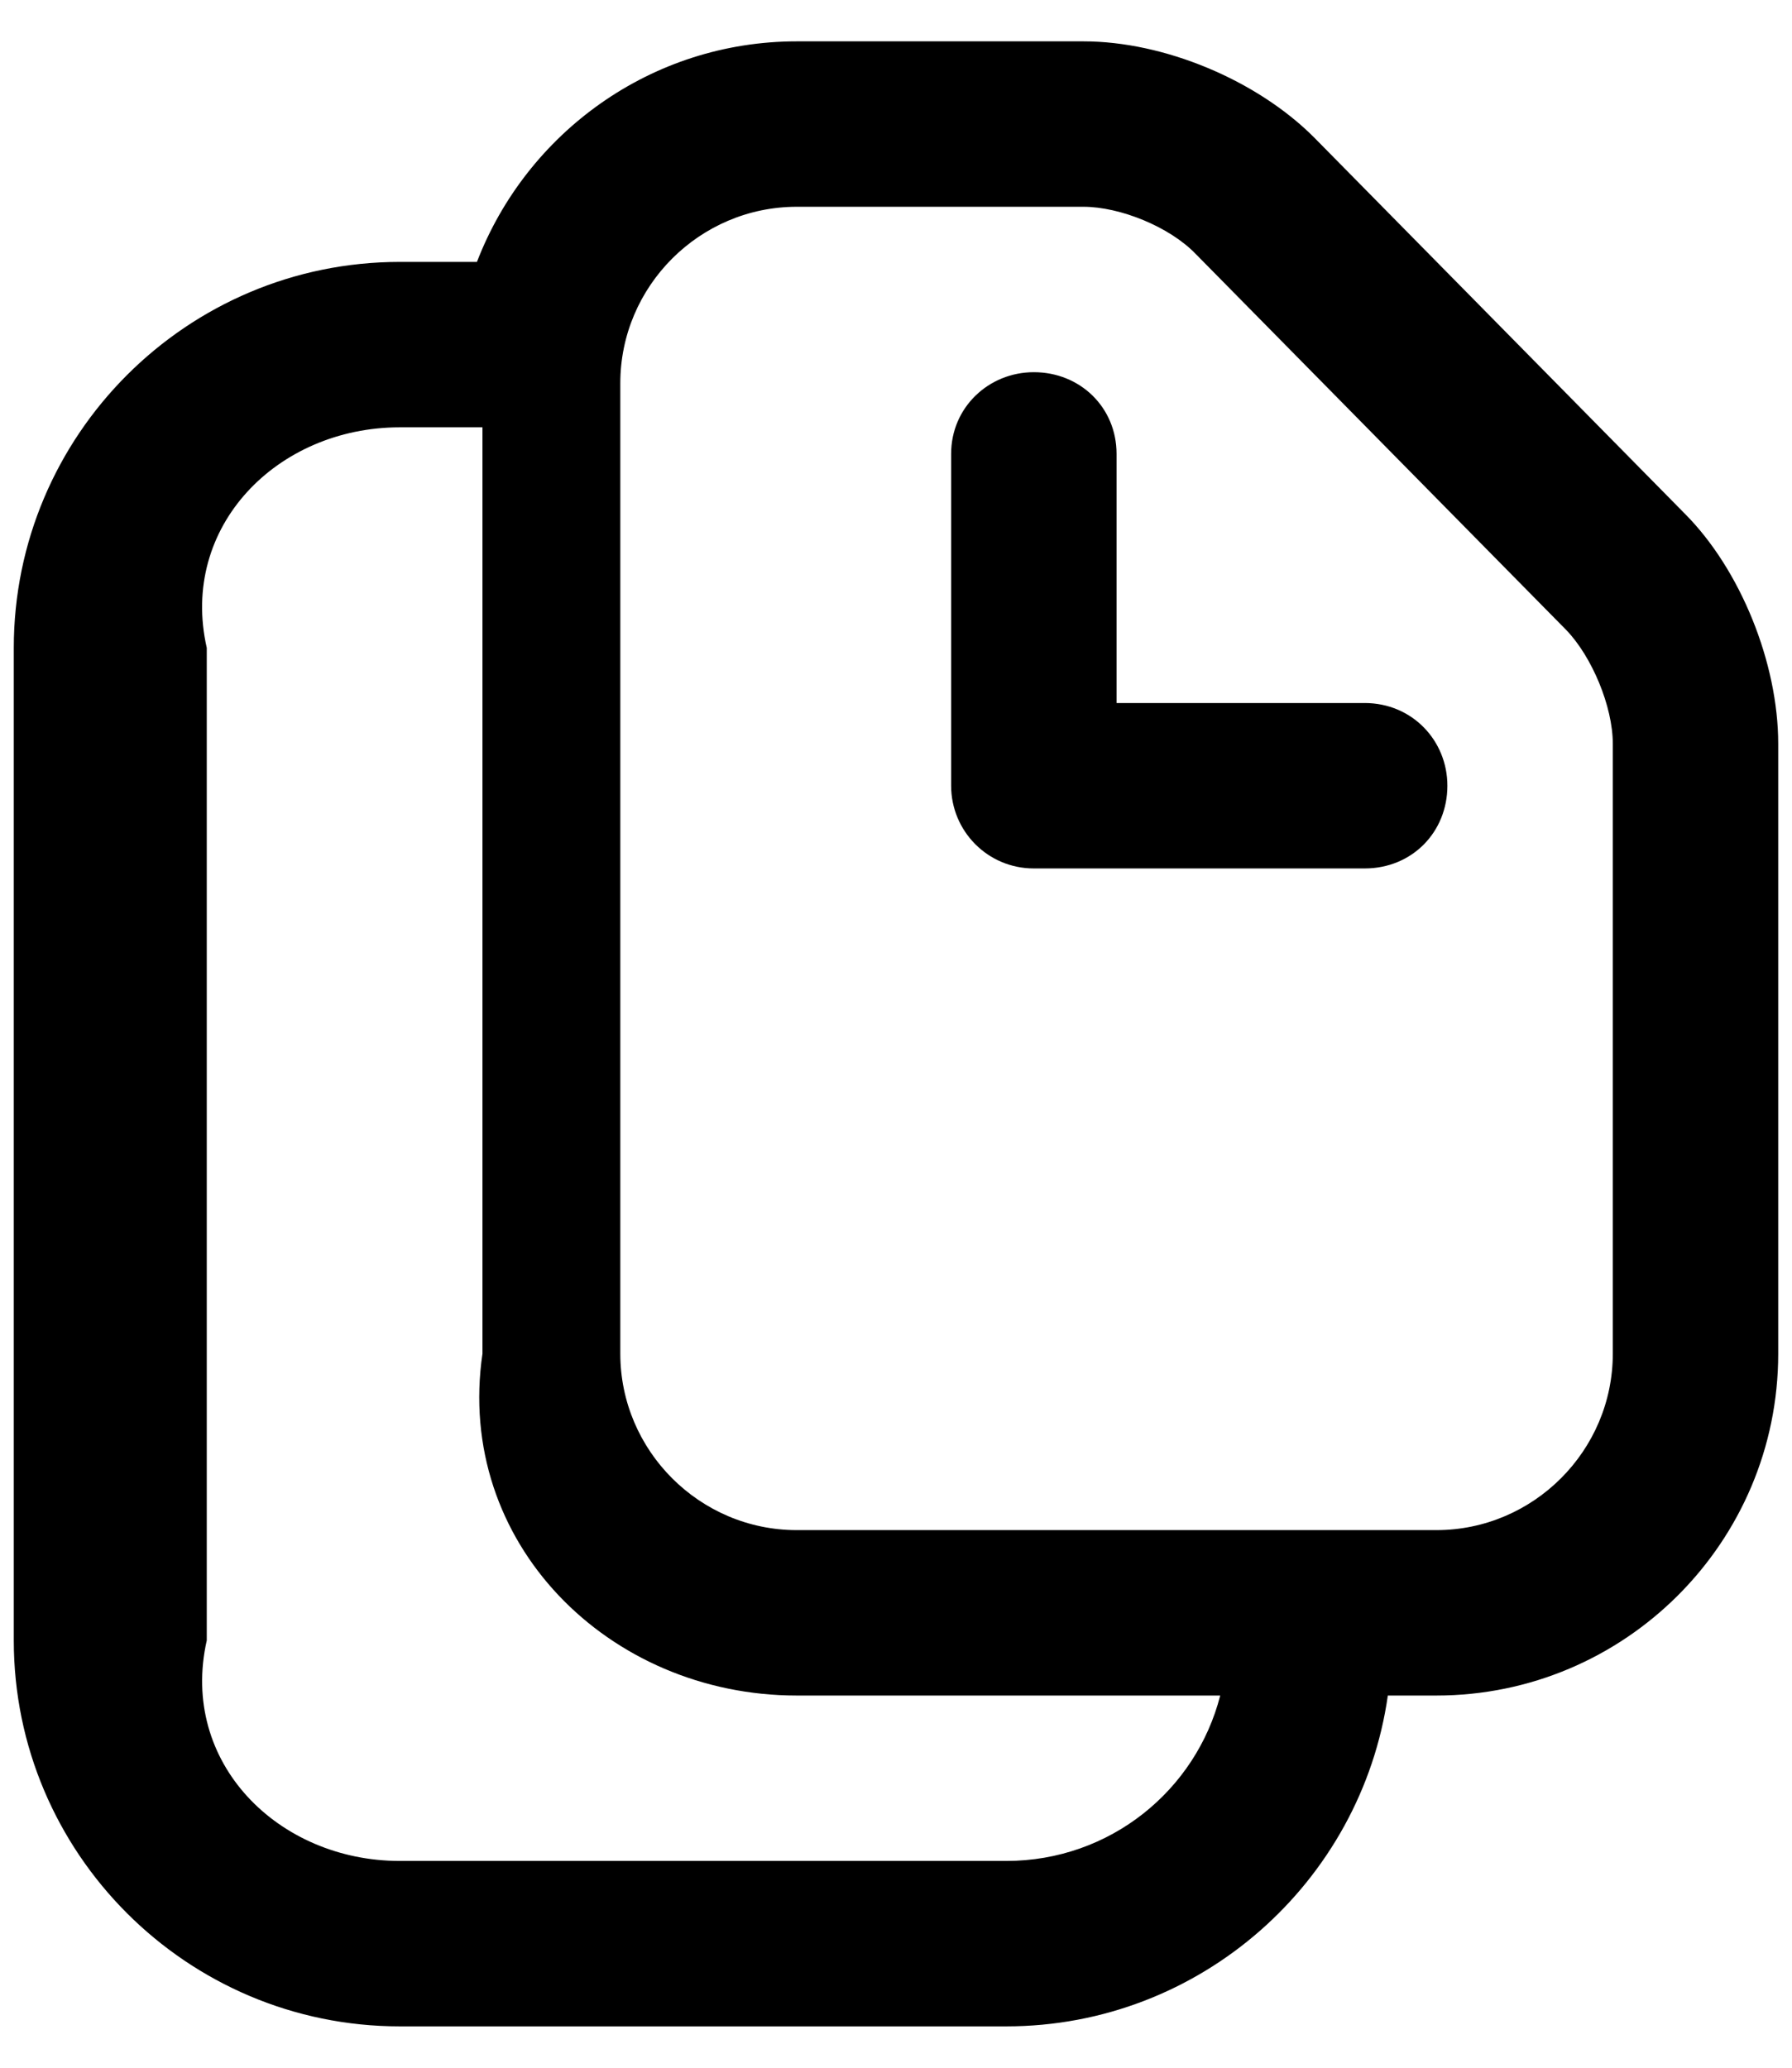 ﻿<?xml version="1.0" encoding="utf-8"?>
<svg version="1.1" xmlns:xlink="http://www.w3.org/1999/xlink" width="26px" height="30px" xmlns="http://www.w3.org/2000/svg">
  <defs>
    <pattern id="BGPattern" patternUnits="userSpaceOnUse" alignment="0 0" imageRepeat="None" />
    <mask fill="white" id="Clip11">
      <path d="M 19.064 1.992  L 24.44 7.448  C 25.256 8.264  25.8 9.624  25.8 10.792  L 25.8 19.64  C 25.8 22.376  23.576 24.6  20.84 24.6  L 20.136 24.6  C 19.752 27.304  17.416 29.4  14.6 29.4  L 5.8 29.4  C 2.712 29.4  0.2 26.888  0.2 23.8  L 0.2 9.4  C 0.2 6.312  2.712 3.8  5.8 3.8  L 6.92 3.8  C 7.64 1.928  9.448 0.6  11.56 0.6  L 15.72 0.6  C 16.888 0.6  18.232 1.16  19.064 1.992  Z M 20.84 22.2  C 22.248 22.2  23.4 21.048  23.4 19.64  L 23.4 10.792  C 23.4 10.248  23.096 9.528  22.728 9.144  L 17.352 3.688  C 16.968 3.288  16.248 3  15.72 3  L 11.56 3  C 10.152 3  9 4.152  9 5.56  L 9 19.64  C 9 21.048  10.152 22.2  11.56 22.2  L 20.84 22.2  Z M 16.2 10.2  L 19.8 10.2  C 20.488 10.2  21 10.744  21 11.4  C 21 12.072  20.488 12.6  19.8 12.6  L 15 12.6  C 14.328 12.6  13.8 12.056  13.8 11.4  L 13.8 6.584  C 13.8 5.912  14.344 5.4  15 5.4  C 15.672 5.4  16.2 5.912  16.2 6.584  L 16.2 10.2  Z M 5.8 27  L 14.6 27  C 16.104 27  17.352 25.976  17.704 24.6  L 11.56 24.6  C 8.824 24.6  6.6 22.376  7 19.64  L 7 6.2  L 5.8 6.2  C 4.024 6.2  2.6 7.64  3 9.4  L 3 23.8  C 2.6 25.576  4.04 27  5.8 27  Z " fill-rule="evenodd" />
    </mask>
  </defs>
  <g transform="matrix(1 0 0 1 -3 -1 )">
    <path d="M 19.064 1.992  L 24.44 7.448  C 25.256 8.264  25.8 9.624  25.8 10.792  L 25.8 19.64  C 25.8 22.376  23.576 24.6  20.84 24.6  L 20.136 24.6  C 19.752 27.304  17.416 29.4  14.6 29.4  L 5.8 29.4  C 2.712 29.4  0.2 26.888  0.2 23.8  L 0.2 9.4  C 0.2 6.312  2.712 3.8  5.8 3.8  L 6.92 3.8  C 7.64 1.928  9.448 0.6  11.56 0.6  L 15.72 0.6  C 16.888 0.6  18.232 1.16  19.064 1.992  Z M 20.84 22.2  C 22.248 22.2  23.4 21.048  23.4 19.64  L 23.4 10.792  C 23.4 10.248  23.096 9.528  22.728 9.144  L 17.352 3.688  C 16.968 3.288  16.248 3  15.72 3  L 11.56 3  C 10.152 3  9 4.152  9 5.56  L 9 19.64  C 9 21.048  10.152 22.2  11.56 22.2  L 20.84 22.2  Z M 16.2 10.2  L 19.8 10.2  C 20.488 10.2  21 10.744  21 11.4  C 21 12.072  20.488 12.6  19.8 12.6  L 15 12.6  C 14.328 12.6  13.8 12.056  13.8 11.4  L 13.8 6.584  C 13.8 5.912  14.344 5.4  15 5.4  C 15.672 5.4  16.2 5.912  16.2 6.584  L 16.2 10.2  Z M 5.8 27  L 14.6 27  C 16.104 27  17.352 25.976  17.704 24.6  L 11.56 24.6  C 8.824 24.6  6.6 22.376  7 19.64  L 7 6.2  L 5.8 6.2  C 4.024 6.2  2.6 7.64  3 9.4  L 3 23.8  C 2.6 25.576  4.04 27  5.8 27  Z " fill-rule="nonzero" fill="rgba(0, 0, 0, 1)" stroke="none" transform="matrix(1 0 0 1 3 1 )" class="fill" />
    <path d="M 19.064 1.992  L 24.44 7.448  C 25.256 8.264  25.8 9.624  25.8 10.792  L 25.8 19.64  C 25.8 22.376  23.576 24.6  20.84 24.6  L 20.136 24.6  C 19.752 27.304  17.416 29.4  14.6 29.4  L 5.8 29.4  C 2.712 29.4  0.2 26.888  0.2 23.8  L 0.2 9.4  C 0.2 6.312  2.712 3.8  5.8 3.8  L 6.92 3.8  C 7.64 1.928  9.448 0.6  11.56 0.6  L 15.72 0.6  C 16.888 0.6  18.232 1.16  19.064 1.992  Z " stroke-width="0" stroke-dasharray="0" stroke="rgba(255, 255, 255, 0)" fill="none" transform="matrix(1 0 0 1 3 1 )" class="stroke" mask="url(#Clip11)" />
    <path d="M 20.84 22.2  C 22.248 22.2  23.4 21.048  23.4 19.64  L 23.4 10.792  C 23.4 10.248  23.096 9.528  22.728 9.144  L 17.352 3.688  C 16.968 3.288  16.248 3  15.72 3  L 11.56 3  C 10.152 3  9 4.152  9 5.56  L 9 19.64  C 9 21.048  10.152 22.2  11.56 22.2  L 20.84 22.2  Z " stroke-width="0" stroke-dasharray="0" stroke="rgba(255, 255, 255, 0)" fill="none" transform="matrix(1 0 0 1 3 1 )" class="stroke" mask="url(#Clip11)" />
    <path d="M 16.2 10.2  L 19.8 10.2  C 20.488 10.2  21 10.744  21 11.4  C 21 12.072  20.488 12.6  19.8 12.6  L 15 12.6  C 14.328 12.6  13.8 12.056  13.8 11.4  L 13.8 6.584  C 13.8 5.912  14.344 5.4  15 5.4  C 15.672 5.4  16.2 5.912  16.2 6.584  L 16.2 10.2  Z " stroke-width="0" stroke-dasharray="0" stroke="rgba(255, 255, 255, 0)" fill="none" transform="matrix(1 0 0 1 3 1 )" class="stroke" mask="url(#Clip11)" />
    <path d="M 5.8 27  L 14.6 27  C 16.104 27  17.352 25.976  17.704 24.6  L 11.56 24.6  C 8.824 24.6  6.6 22.376  7 19.64  L 7 6.2  L 5.8 6.2  C 4.024 6.2  2.6 7.64  3 9.4  L 3 23.8  C 2.6 25.576  4.04 27  5.8 27  Z " stroke-width="0" stroke-dasharray="0" stroke="rgba(255, 255, 255, 0)" fill="none" transform="matrix(1 0 0 1 3 1 )" class="stroke" mask="url(#Clip11)" />
  </g>
</svg>